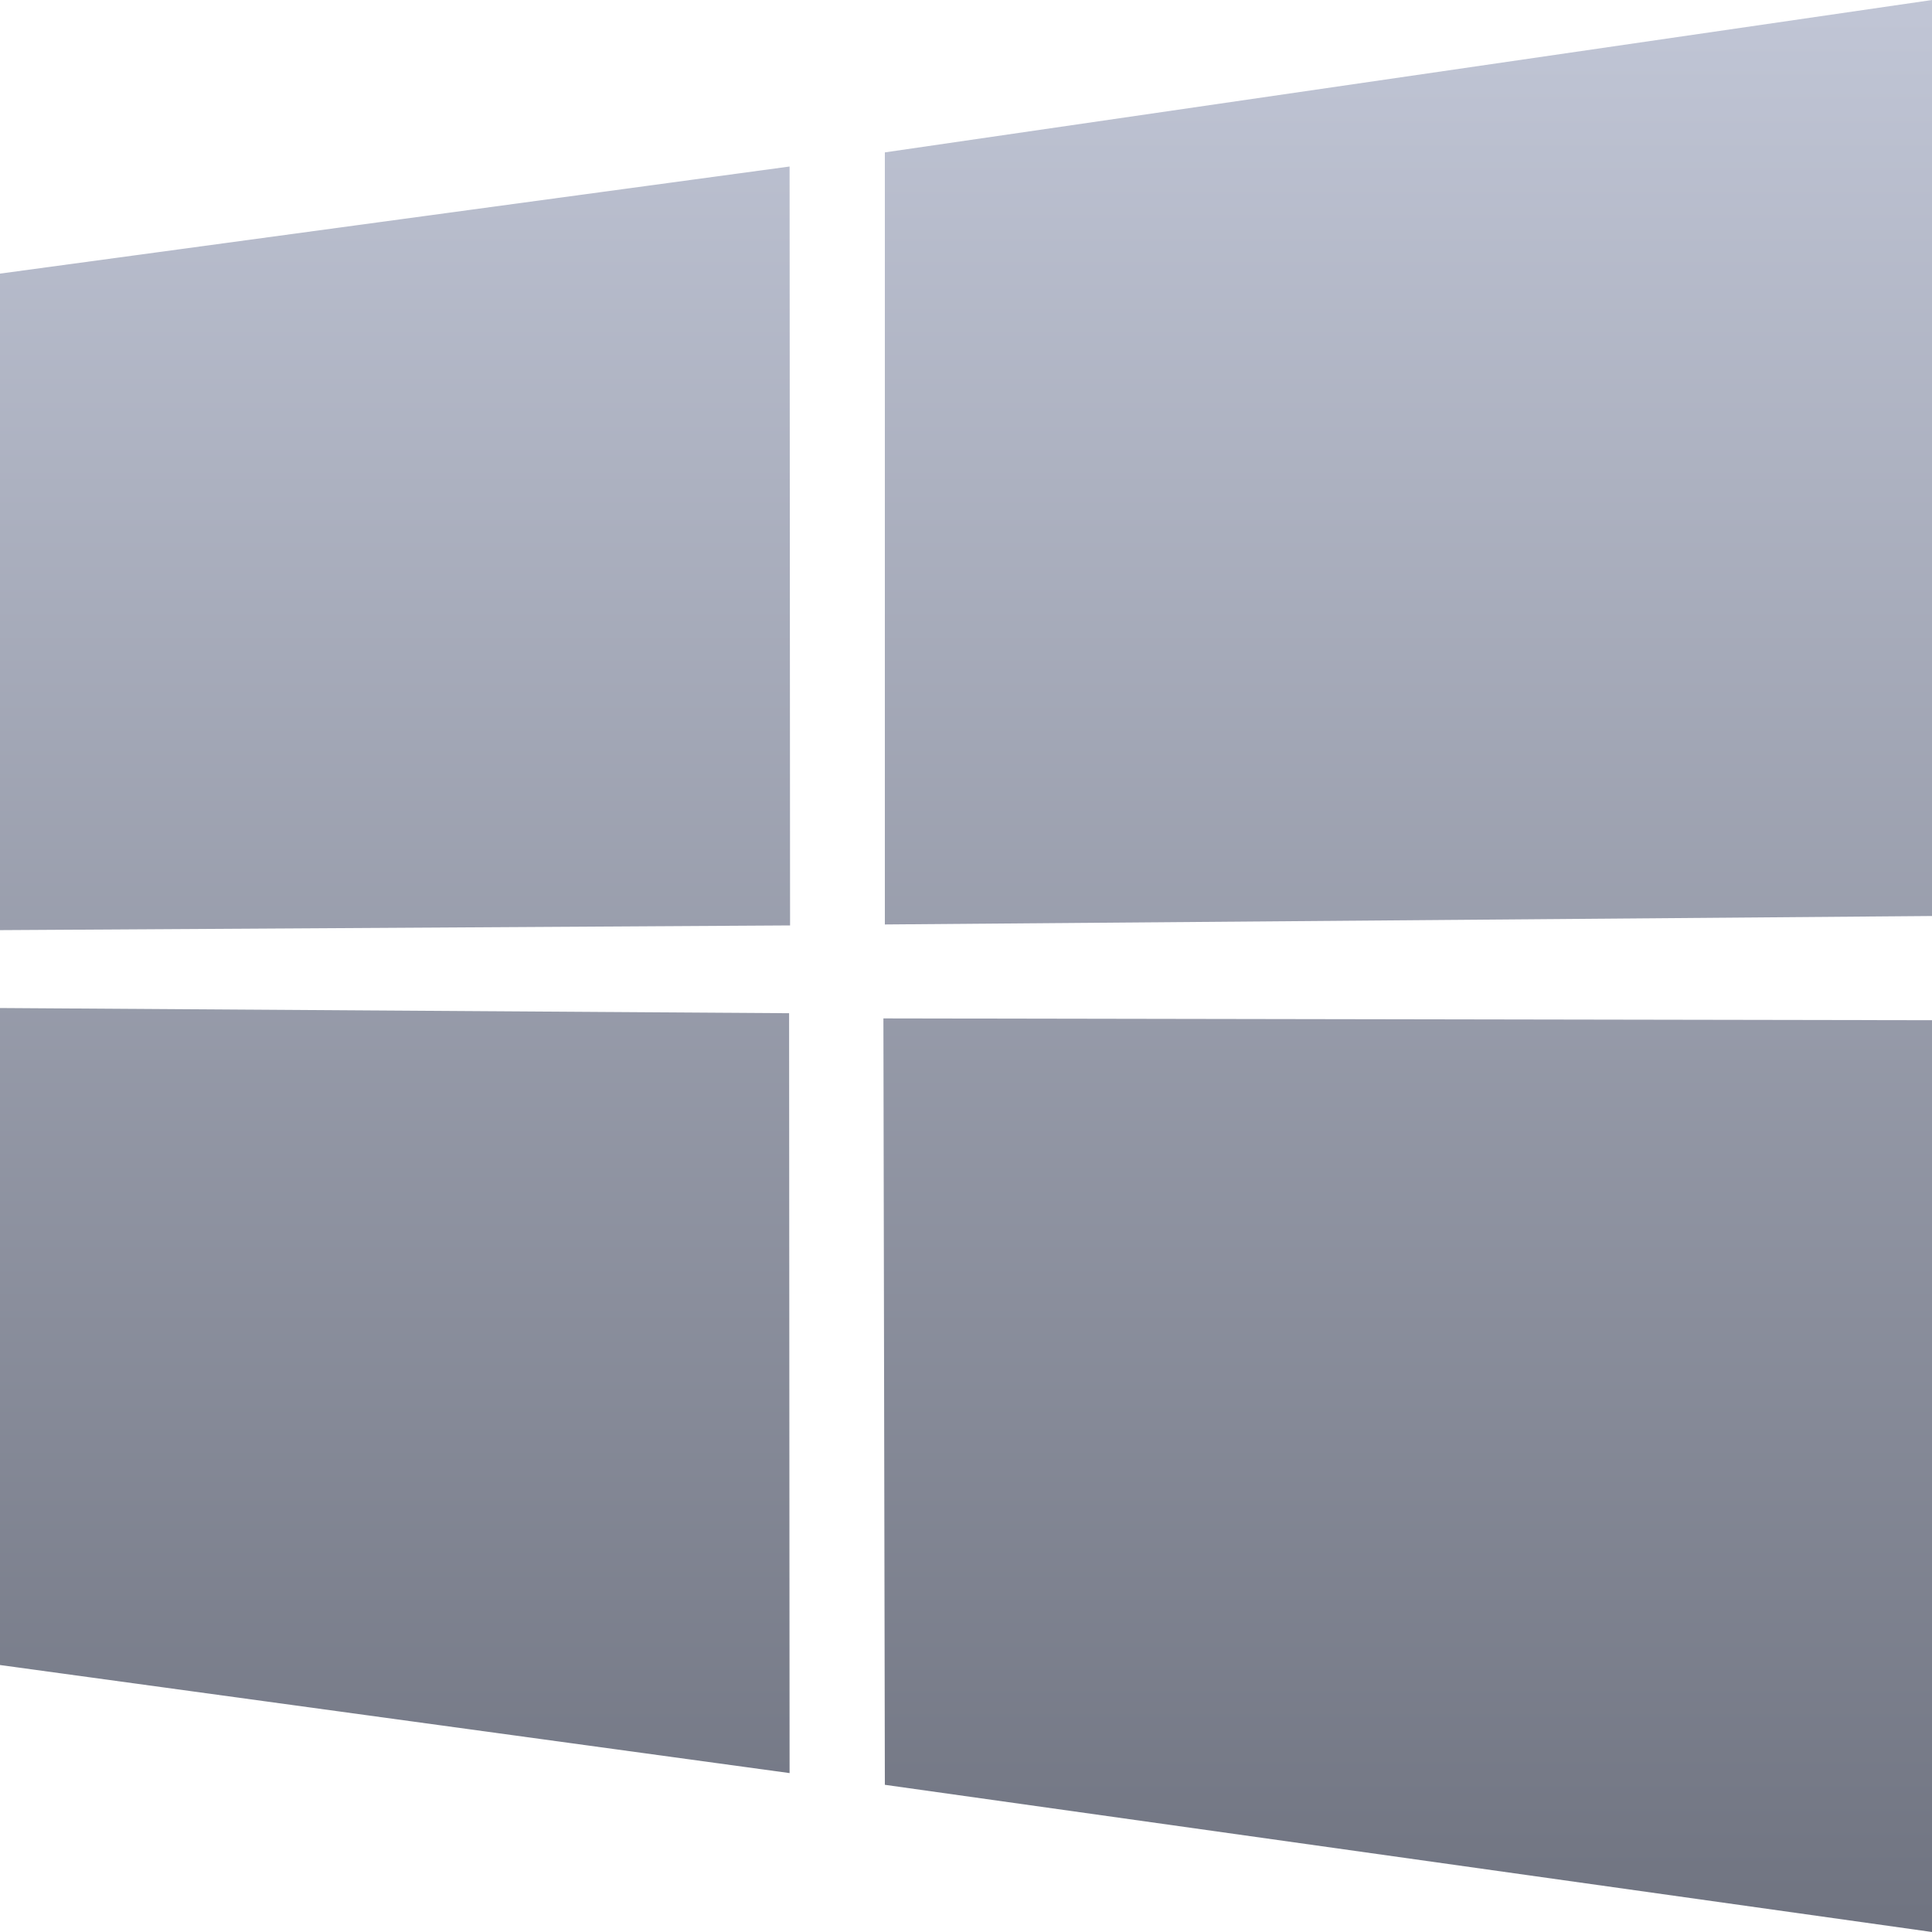 <svg xmlns="http://www.w3.org/2000/svg" xmlns:xlink="http://www.w3.org/1999/xlink" width="16" height="16" viewBox="0 0 16 16" version="1.1">
<defs>
<linearGradient id="linear0" gradientUnits="userSpaceOnUse" x1="0" y1="0" x2="0" y2="1" gradientTransform="matrix(16,0,0,16,0,0)">
<stop offset="0" style="stop-color:#c1c6d6;stop-opacity:1;"/>
<stop offset="1" style="stop-color:#6f7380;stop-opacity:1;"/>
</linearGradient>
</defs>
<g id="surface1">
<path style=" stroke:none;fill-rule:nonzero;fill:url(#linear0);" d="M 0 2.266 L 6.539 1.379 L 6.543 7.664 L 0 7.703 Z M 6.535 8.391 L 6.539 14.684 L 0 13.789 L 0 8.348 Z M 7.328 1.262 L 16 0 L 16 7.586 L 7.328 7.656 Z M 16 8.449 L 16 16 L 7.328 14.781 L 7.316 8.434 Z M 16 8.449 "/>
</g>
</svg>
